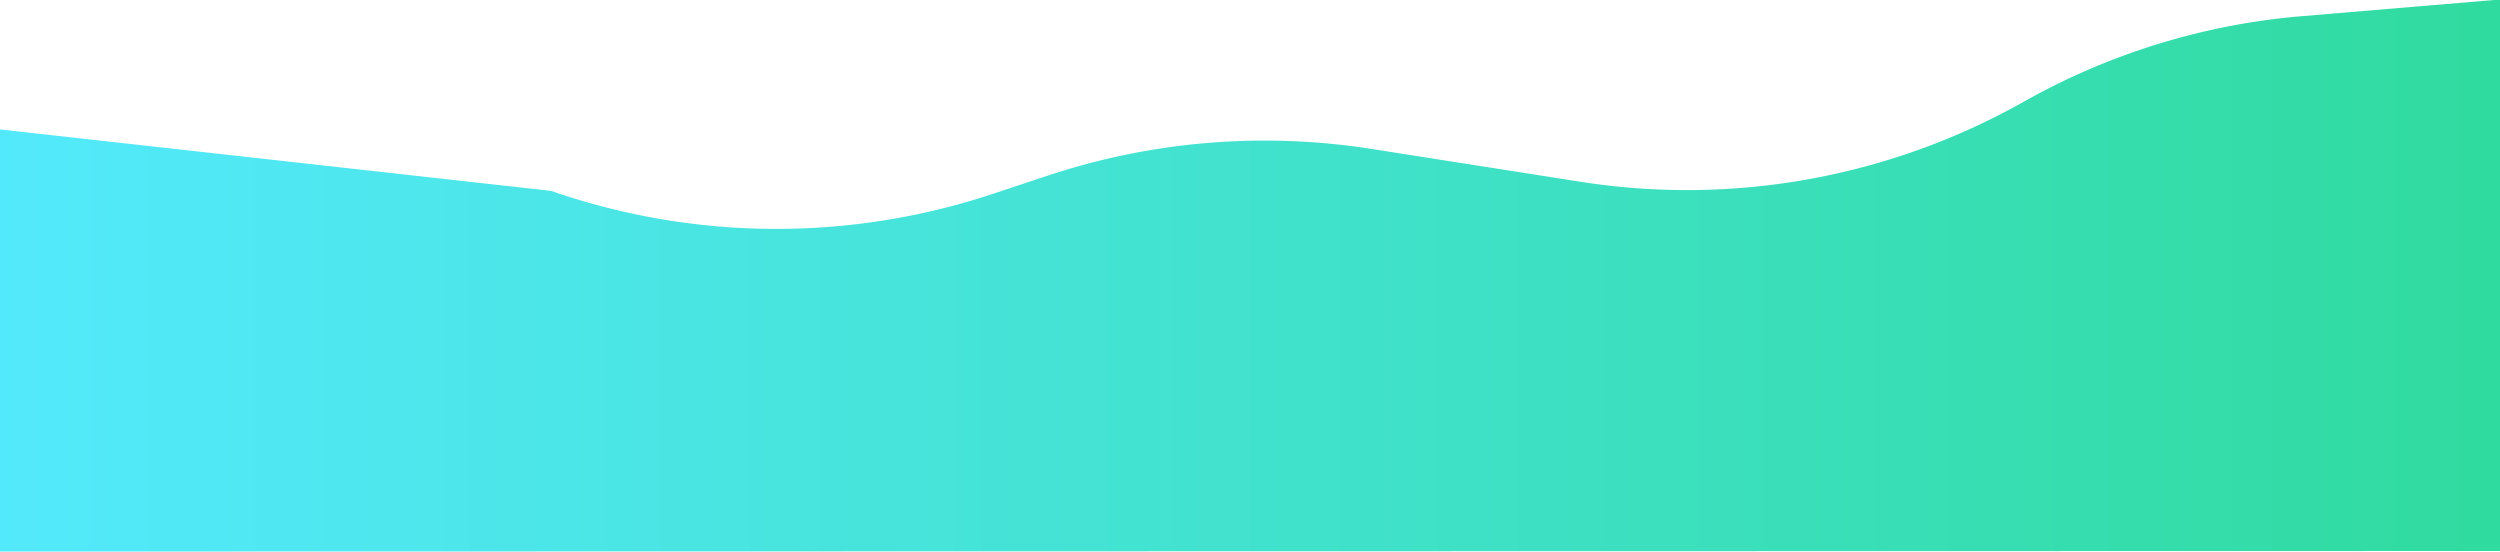 <svg id="Layer_4" data-name="Layer 4" xmlns="http://www.w3.org/2000/svg" xmlns:xlink="http://www.w3.org/1999/xlink" viewBox="0 0 91.56 20.21"><defs><style>.cls-1{fill:url(#linear-gradient);}</style><linearGradient id="linear-gradient" x1="437.82" y1="294.11" x2="529.38" y2="294.11" gradientUnits="userSpaceOnUse"><stop offset="0" stop-color="#53e9fc"/><stop offset="1" stop-color="#30db9f"/></linearGradient></defs><path class="cls-1" d="M437.82,304.21V288.75L458,291a25.14,25.14,0,0,0,16.21.1l1.93-.64a25.21,25.21,0,0,1,11.88-1l7.64,1.2a25.12,25.12,0,0,0,16.27-2.92h0a25,25,0,0,1,10.22-3.14l7.25-.61v20.2Z" transform="translate(-437.82 -284.01)"/></svg>